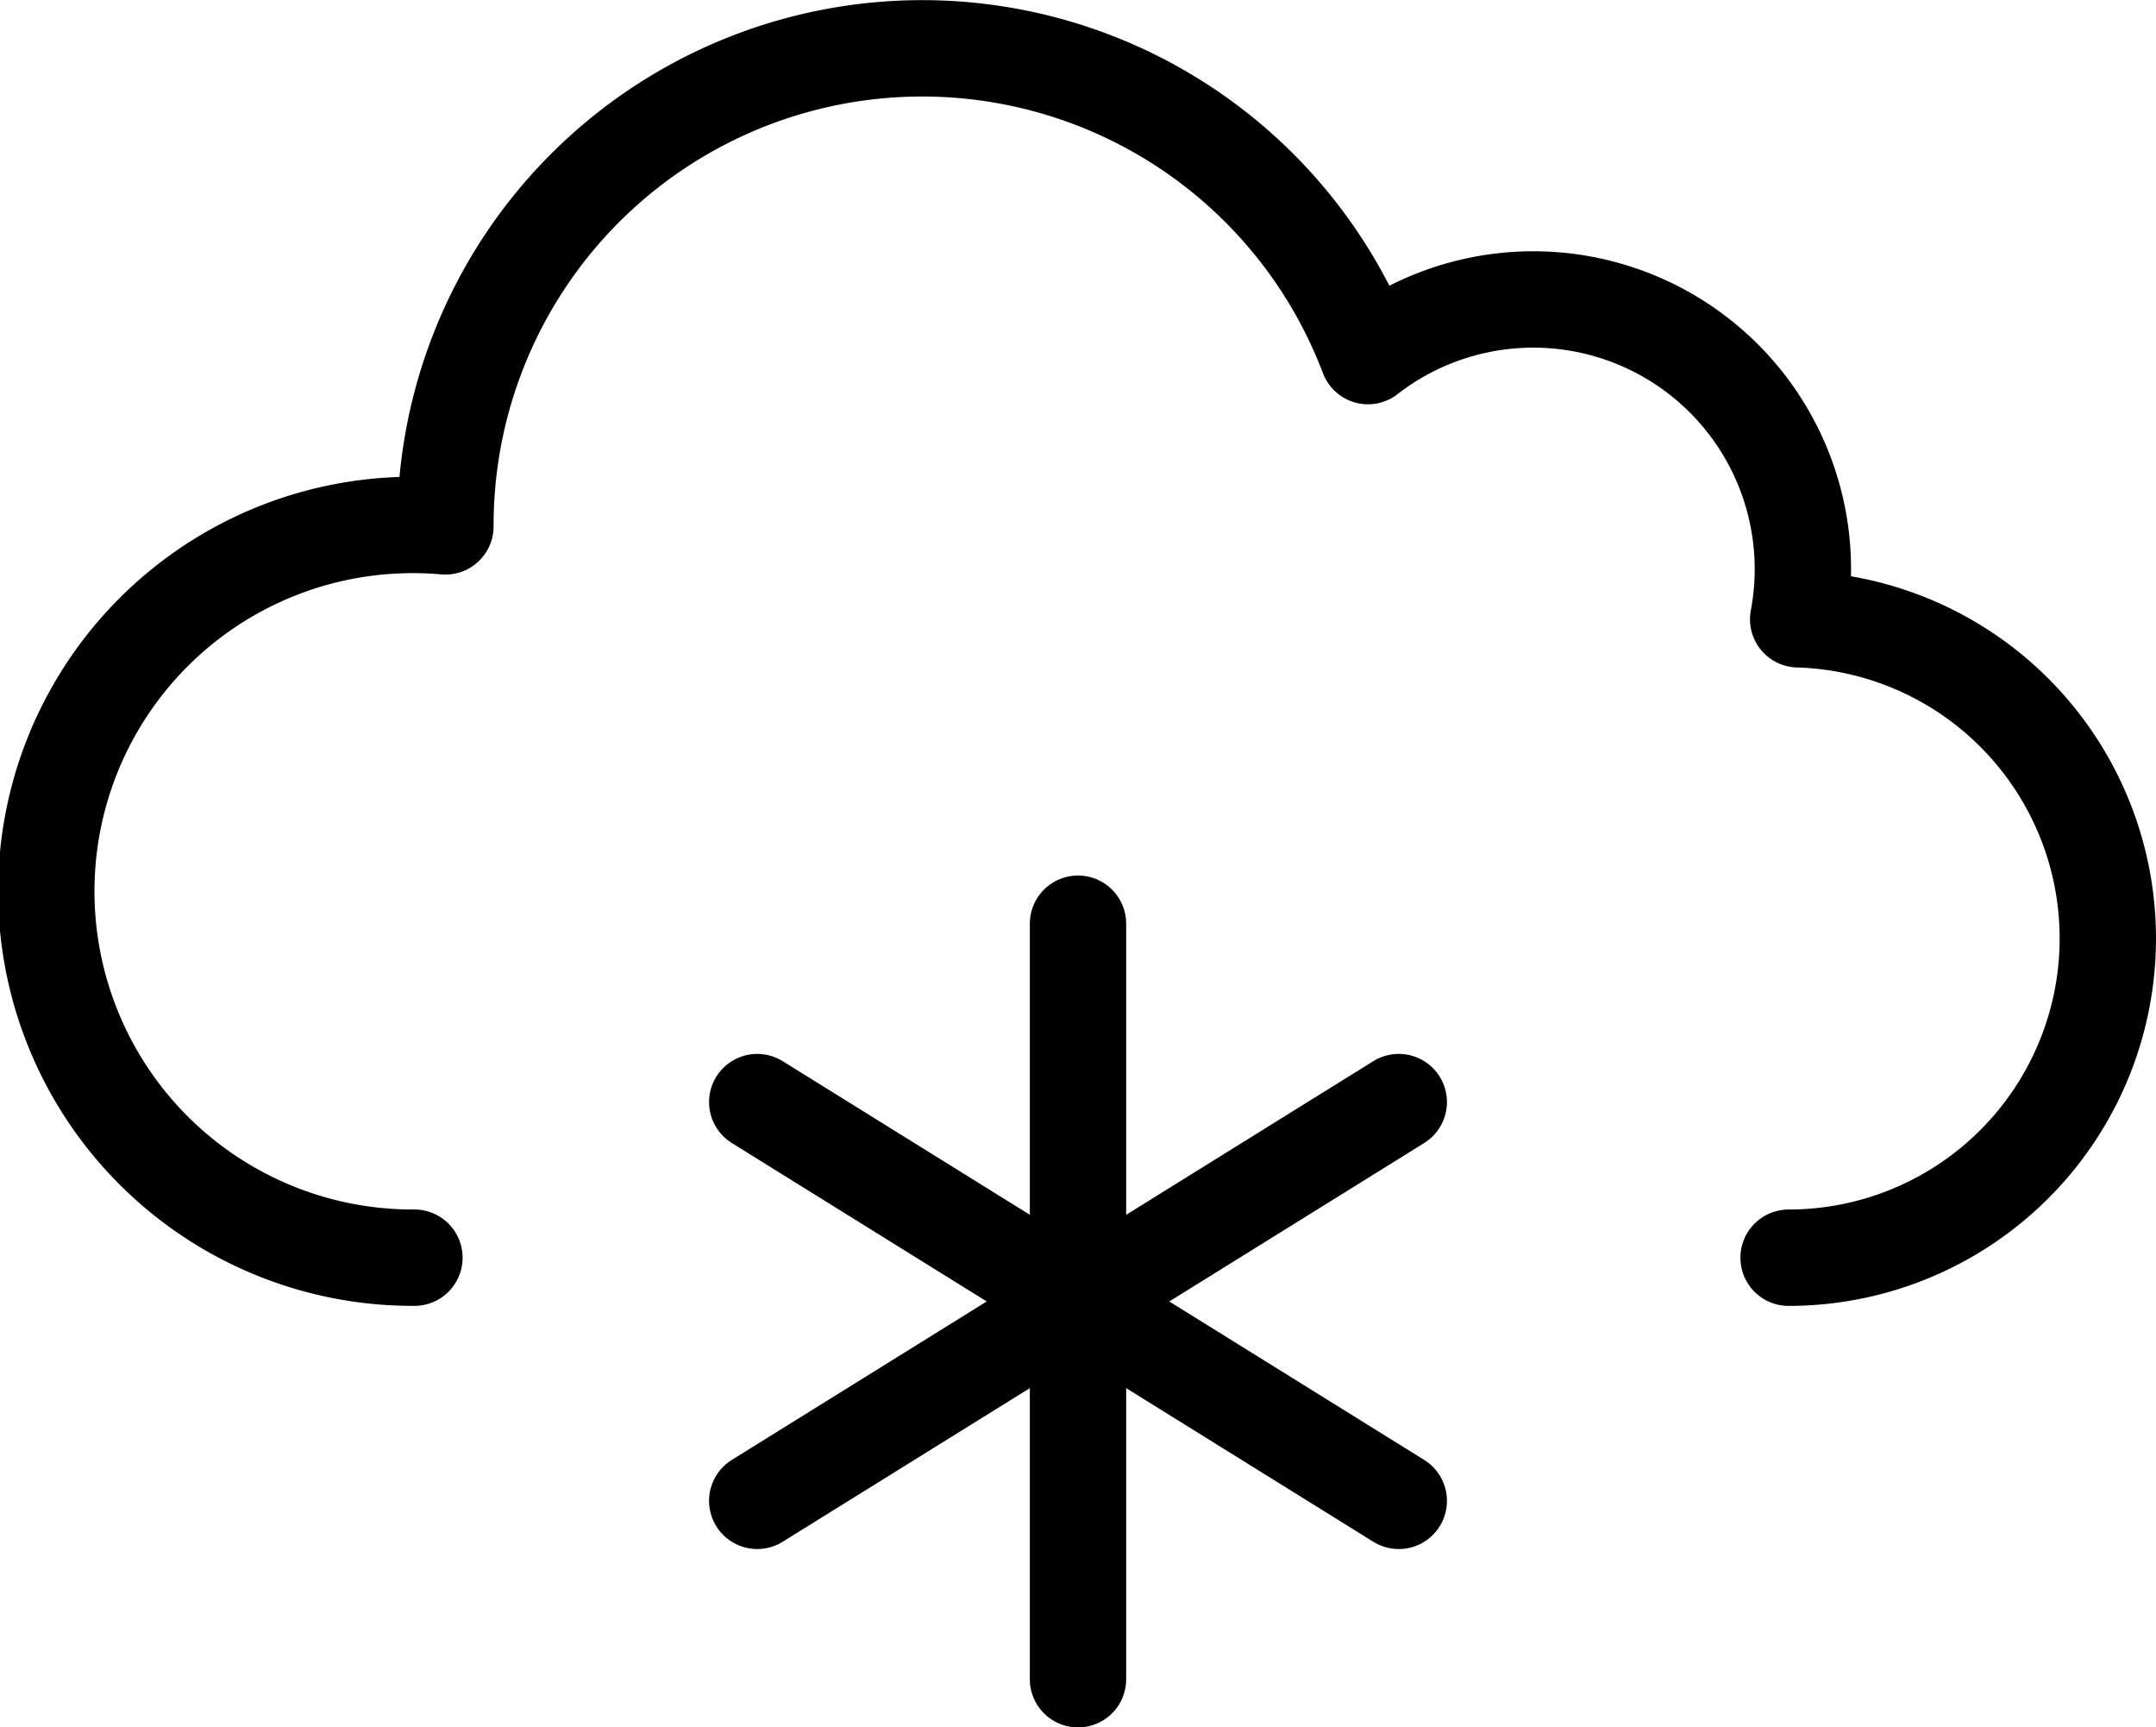 <svg xmlns="http://www.w3.org/2000/svg" viewBox="0 0 226.097 181.101">
  <g id="Group_60" data-name="Group 60" transform="translate(-1323.709 4662.436)">
    <g id="Group_34" data-name="Group 34" transform="translate(-131.242 -1772)">
      <path id="Path_69" data-name="Path 69" d="M2577.137,634.426a33.474,33.474,0,0,0,1.005-66.933A28.272,28.272,0,0,0,2533.03,539.9a50,50,0,0,0-96.749,17.705c0,.05,0,.1,0,.147-1.073-.09-2.156-.147-3.252-.147a38.409,38.409,0,1,0,0,76.817" transform="translate(-934.619 -3393.004)" fill="none" stroke="#000" stroke-linecap="round" stroke-linejoin="round" stroke-width="10.104"/>
    </g>
    <g id="Group_36" data-name="Group 36" transform="translate(-305.648 -1424.242)">
      <line id="Line_94" data-name="Line 94" y2="79.208" transform="translate(1742.406 -3141.353)" fill="none" stroke="#000" stroke-linecap="round" stroke-linejoin="round" stroke-width="10.104"/>
      <line id="Line_95" data-name="Line 95" x2="67.278" y2="41.806" transform="translate(1708.767 -3122.651)" fill="none" stroke="#000" stroke-linecap="round" stroke-linejoin="round" stroke-width="10.104"/>
      <line id="Line_96" data-name="Line 96" y1="41.806" x2="67.278" transform="translate(1708.767 -3122.652)" fill="none" stroke="#000" stroke-linecap="round" stroke-linejoin="round" stroke-width="10.104"/>
    </g>
  </g>
</svg>
